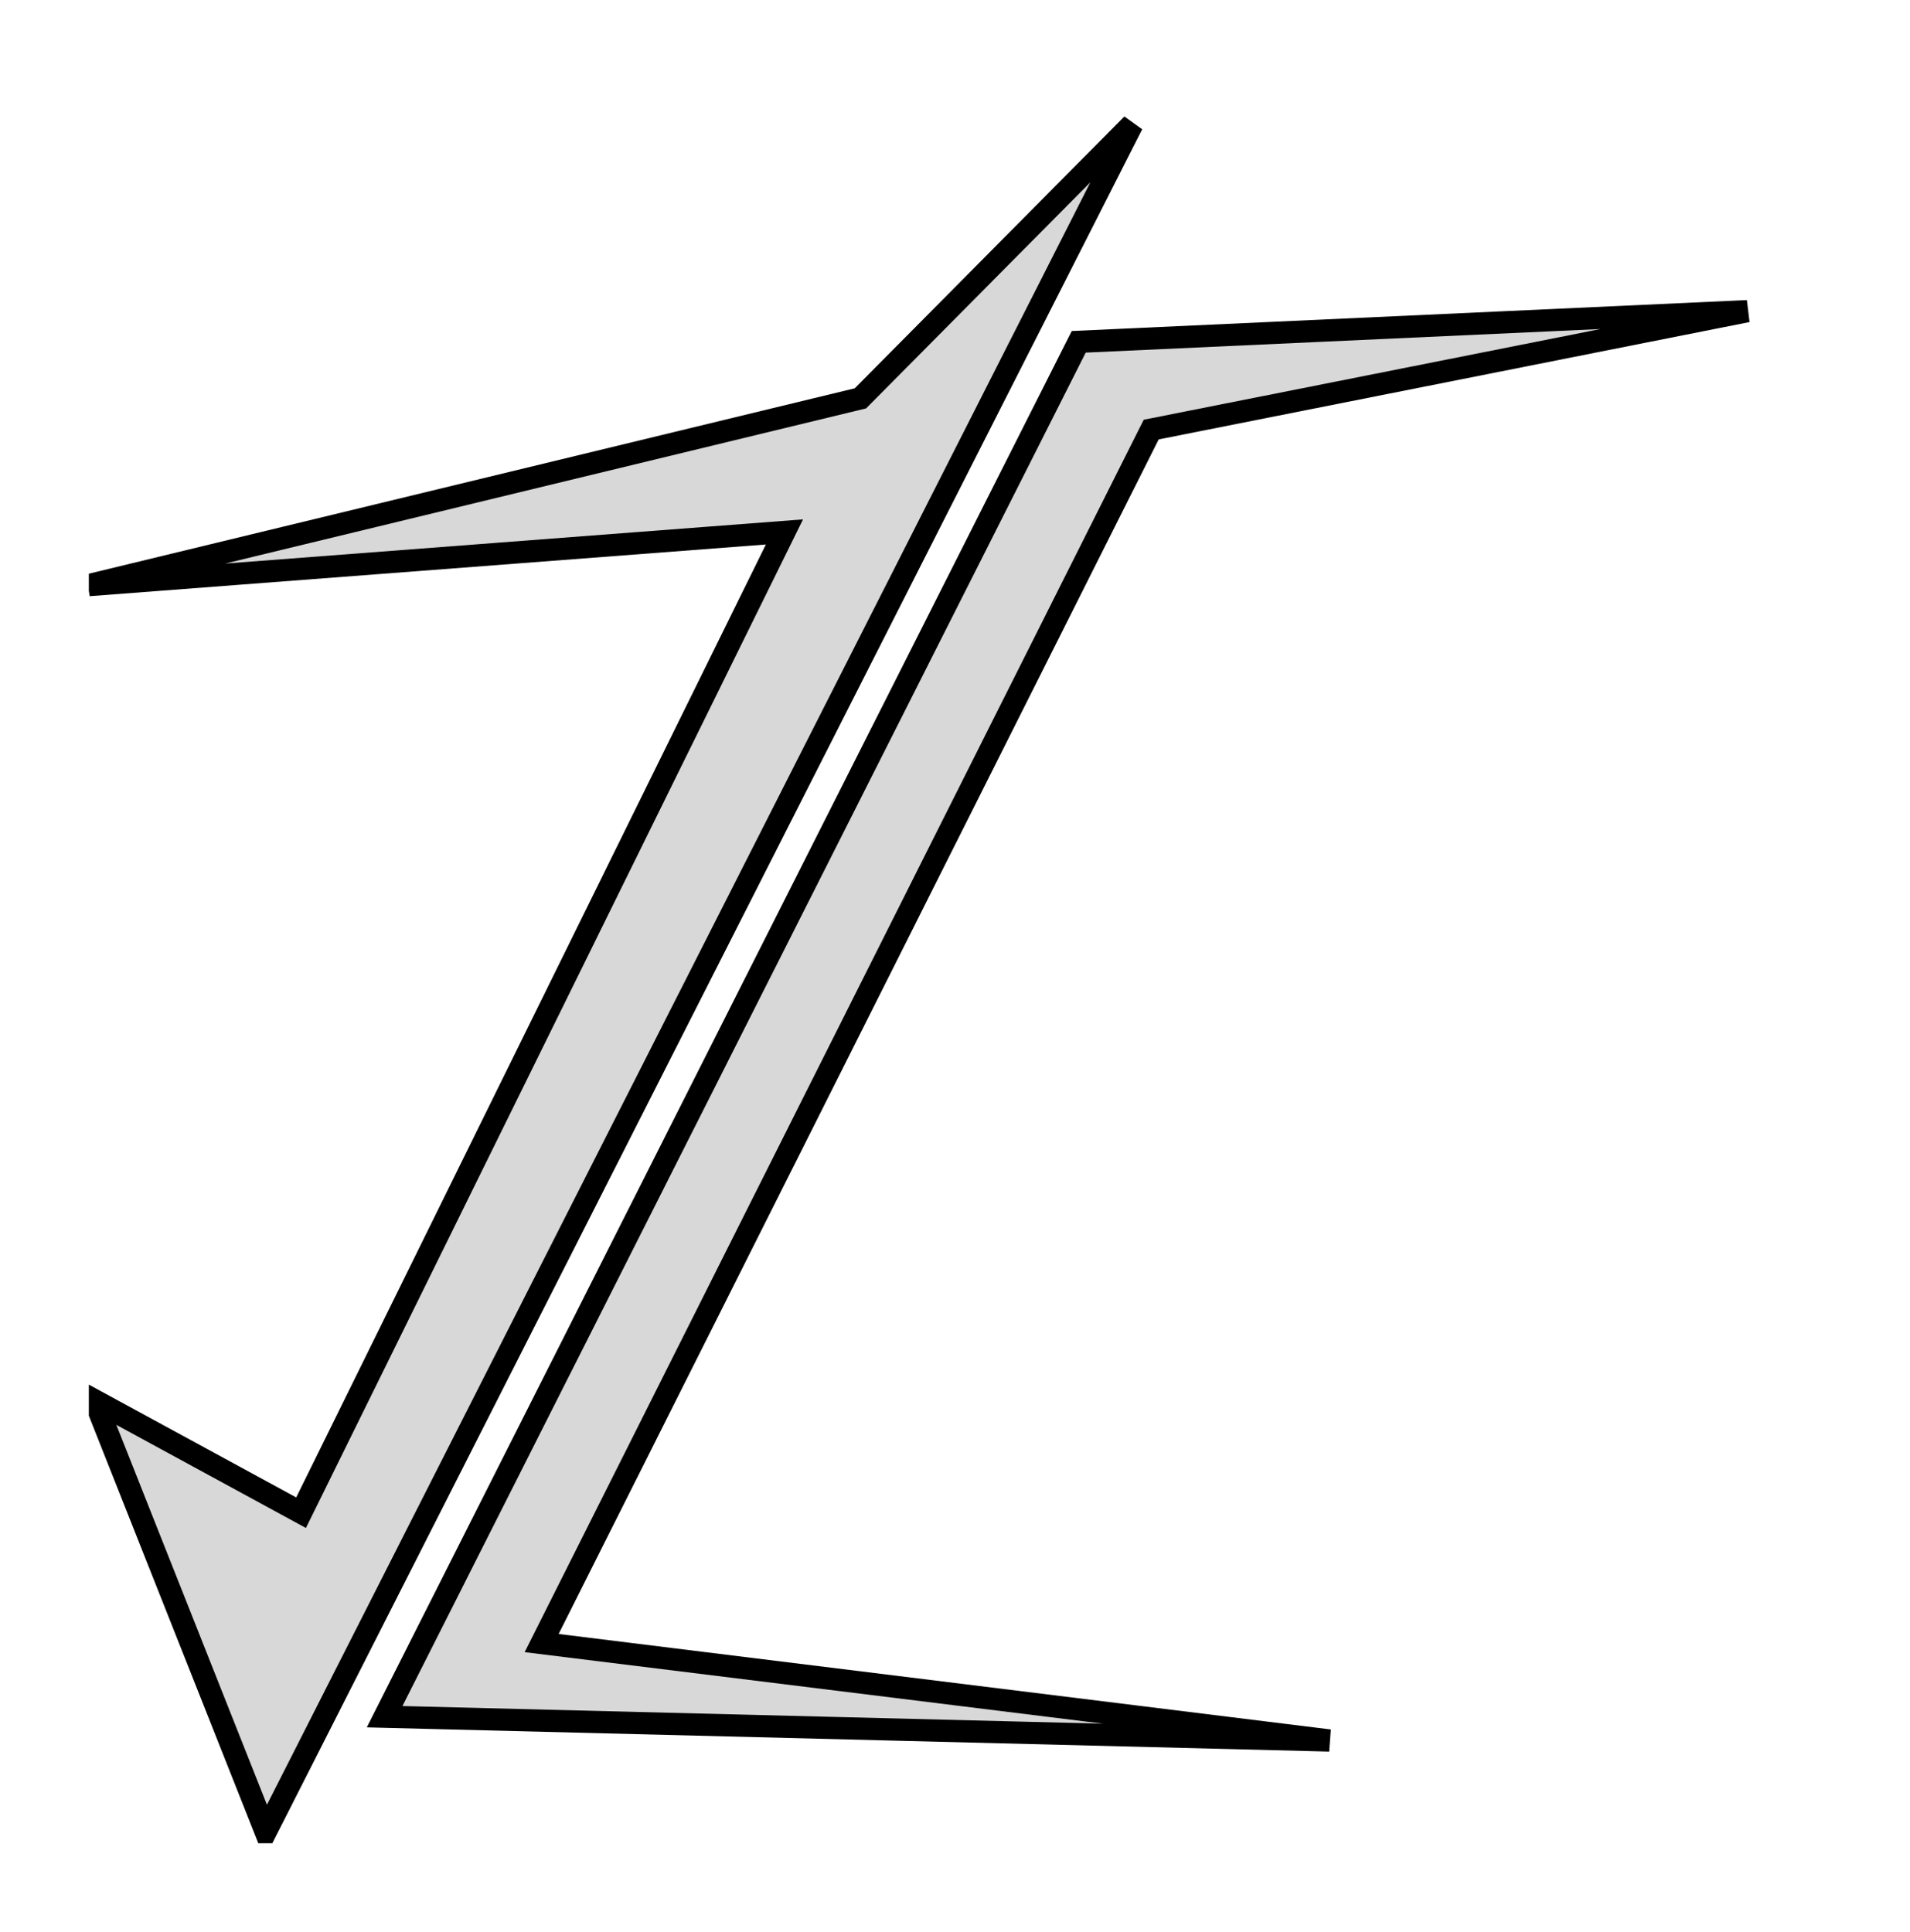 <svg width="86" height="87" viewBox="0 0 86 87" fill="none" xmlns="http://www.w3.org/2000/svg">
<g clip-path="url(#clip0)" filter="url(#filter0_d)">
<path d="M0 22.348L34.741 13.938L46.982 1.596L7.963 78.484L0.265 59.062L9.556 64.117L31.321 19.953L0 22.348Z" fill="#D8D8D8" stroke="black"/>
<path d="M44.571 11.392L13.318 73.303L55.861 74.374L20.388 69.987L47.834 15.344L74.678 10.012L44.571 11.392Z" fill="#D8D8D8" stroke="black"/>
</g>
<defs>
<filter id="filter0_d" x="0" y="0" width="94" height="87" filterUnits="userSpaceOnUse" color-interpolation-filters="sRGB">
<feFlood flood-opacity="0" result="BackgroundImageFix"/>
<feColorMatrix in="SourceAlpha" type="matrix" values="0 0 0 0 0 0 0 0 0 0 0 0 0 0 0 0 0 0 127 0"/>
<feOffset dx="4" dy="4"/>
<feGaussianBlur stdDeviation="2"/>
<feColorMatrix type="matrix" values="0 0 0 0 0 0 0 0 0 0 0 0 0 0 0 0 0 0 0.25 0"/>
<feBlend mode="normal" in2="BackgroundImageFix" result="effect1_dropShadow"/>
<feBlend mode="normal" in="SourceGraphic" in2="effect1_dropShadow" result="shape"/>
</filter>
<clipPath id="clip0">
<rect width="86" height="79" fill="white"/>
</clipPath>
</defs>
</svg>
